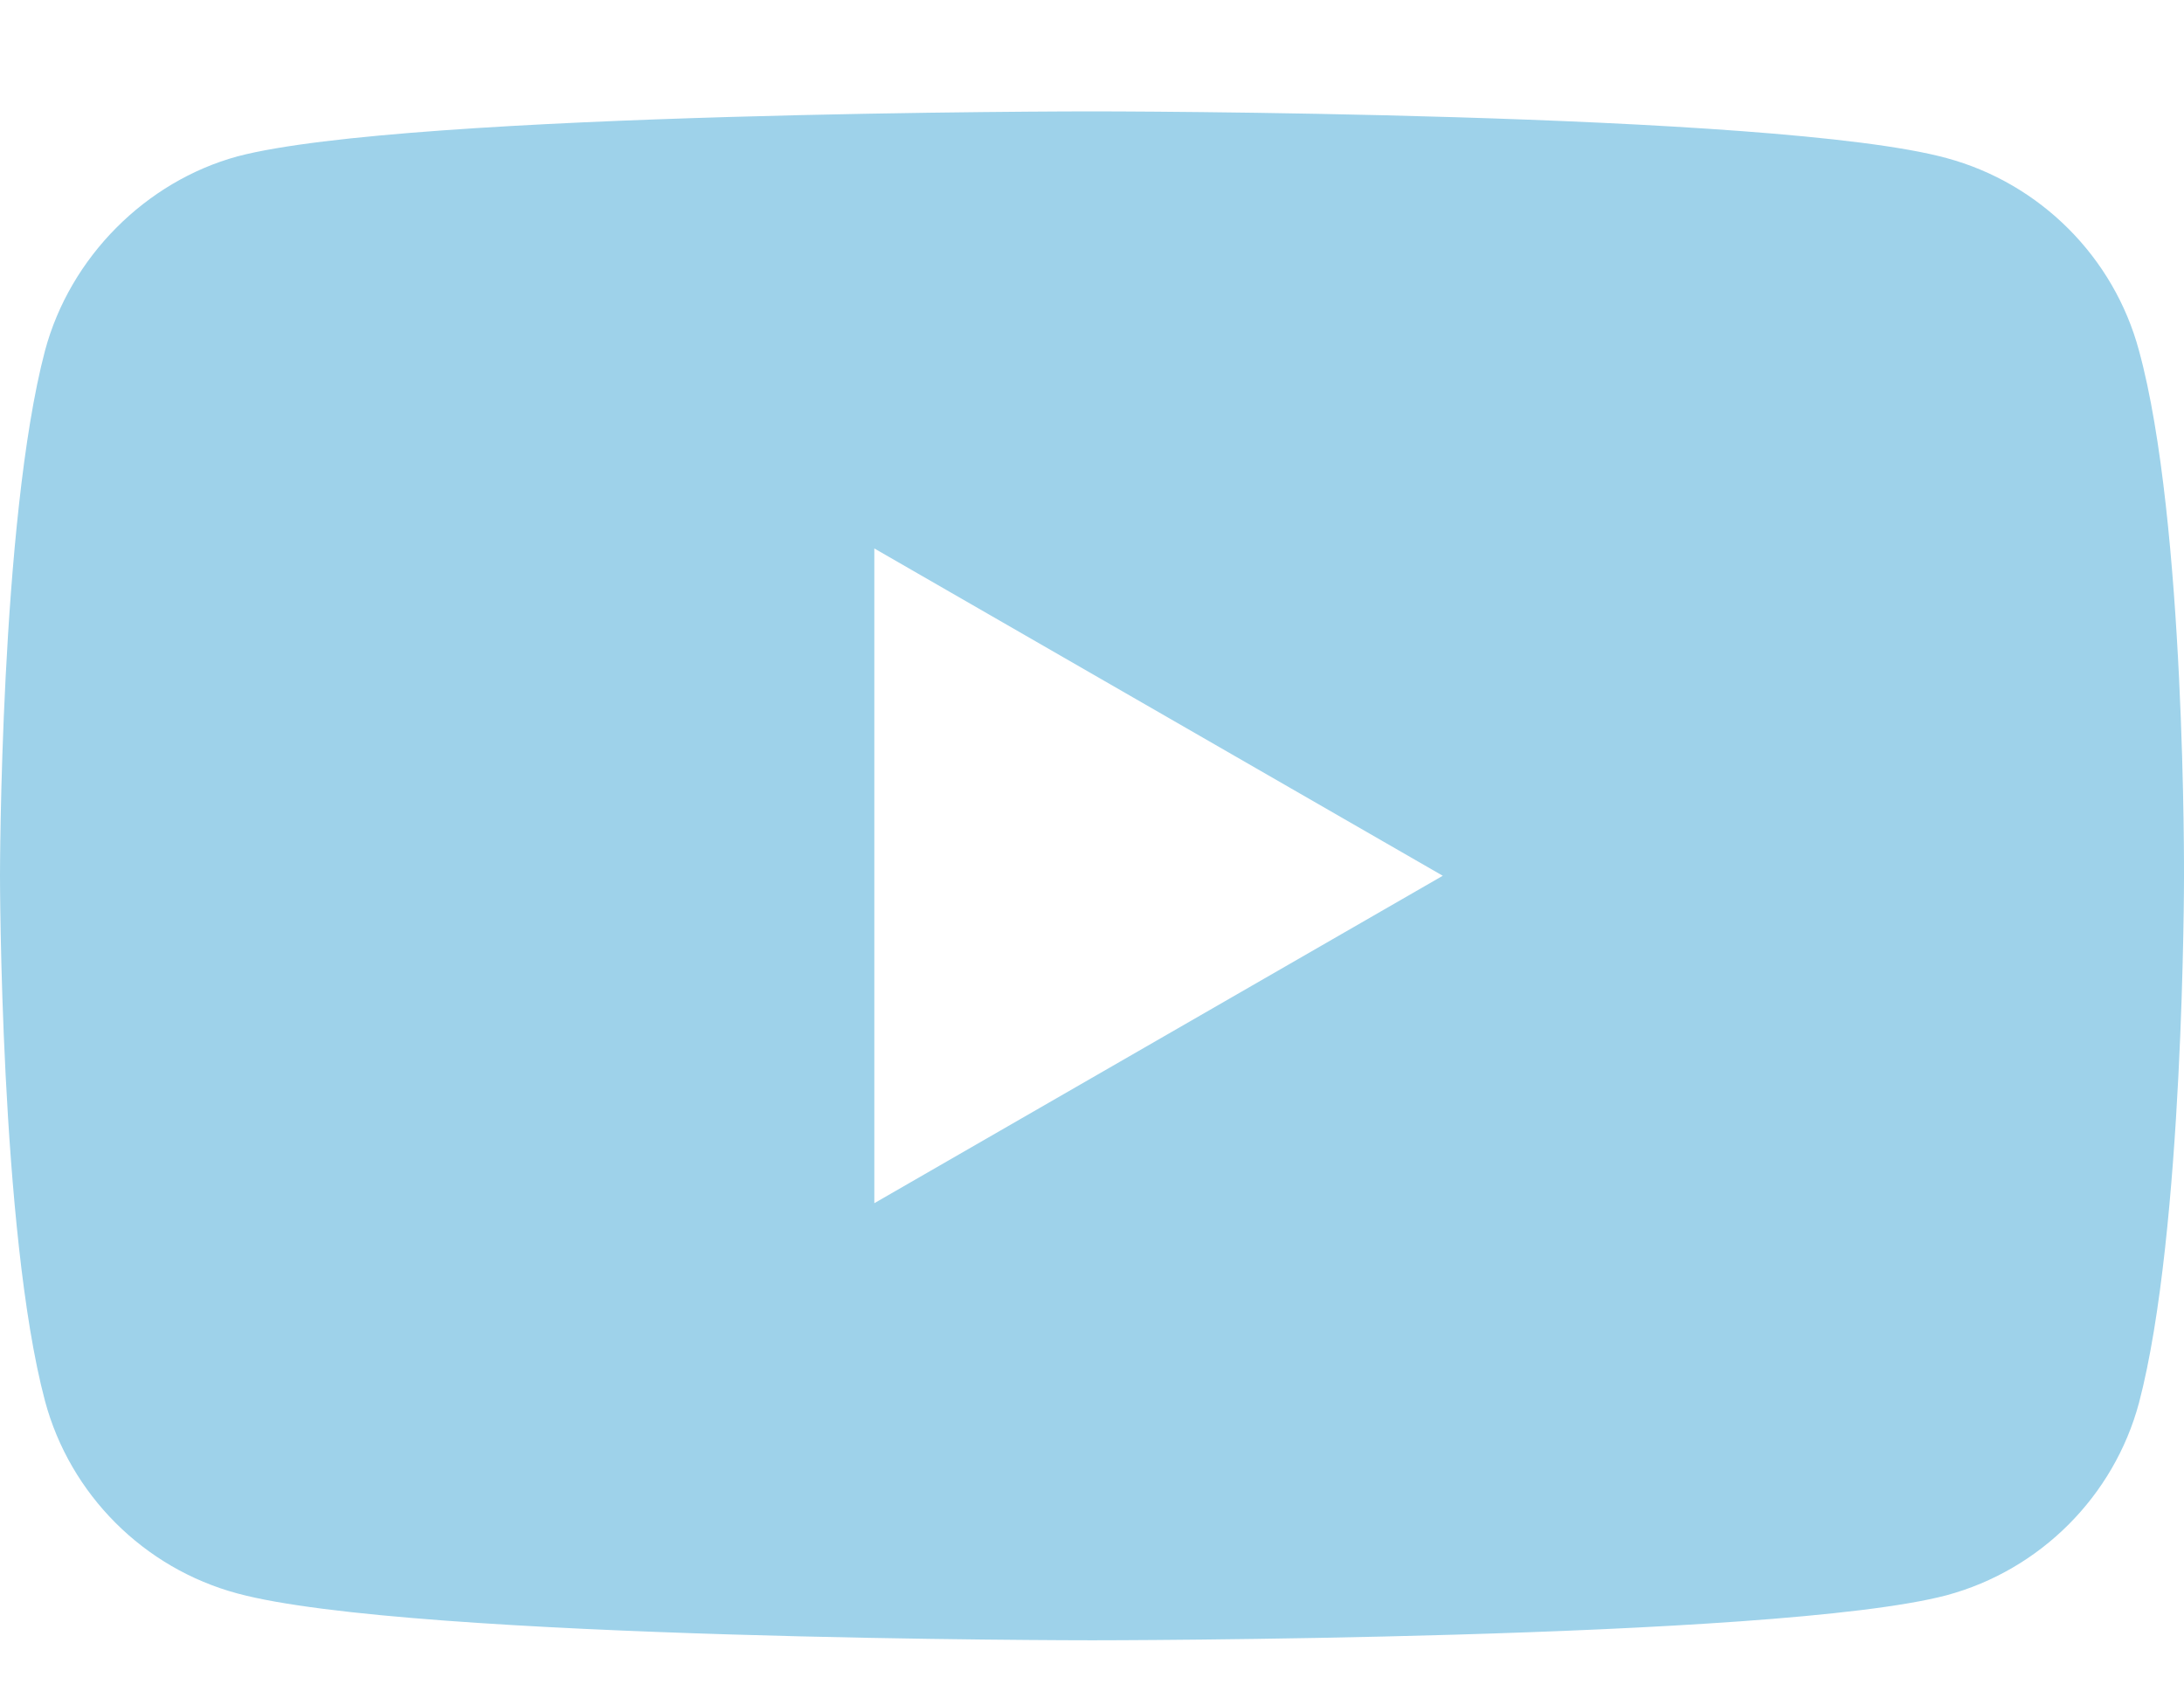 <?xml version="1.0" encoding="UTF-8"?>
<svg width="18px" height="14px" viewBox="0 0 18 14" version="1.1" xmlns="http://www.w3.org/2000/svg" xmlns:xlink="http://www.w3.org/1999/xlink">
    <title>001-youtube</title>
    <g id="2.2-dashboard/send-money" stroke="none" stroke-width="1" fill="none" fill-rule="evenodd">
        <g id="dashboard/send-money-&amp;-pay/send-money/D---1.1-Capway-Recent-Transfer" transform="translate(-339, -1702)" fill="#9ED2EA" fill-rule="nonzero">
            <g id="footer-with-text" transform="translate(0, 1591)">
                <g id="Group-9" transform="translate(247, 51)">
                    <g id="001-youtube" transform="translate(92, 60)">
                        <path d="M17.629,2.89 C17.422,2.119 16.814,1.511 16.043,1.303 C14.634,0.918 9,0.918 9,0.918 C9,0.918 3.366,0.918 1.957,1.289 C1.201,1.496 0.578,2.119 0.371,2.89 C0,4.298 0,7.219 0,7.219 C0,7.219 0,10.155 0.371,11.549 C0.578,12.32 1.186,12.928 1.957,13.135 C3.38,13.521 9,13.521 9,13.521 C9,13.521 14.634,13.521 16.043,13.15 C16.814,12.942 17.422,12.335 17.629,11.564 C18,10.155 18,7.234 18,7.234 C18,7.234 18.015,4.298 17.629,2.89 L17.629,2.89 Z M7.206,9.918 L7.206,4.521 L11.891,7.219 L7.206,9.918 Z" id="Shape"></path>
                    </g>
                </g>
            </g>
        </g>
    </g>
</svg>